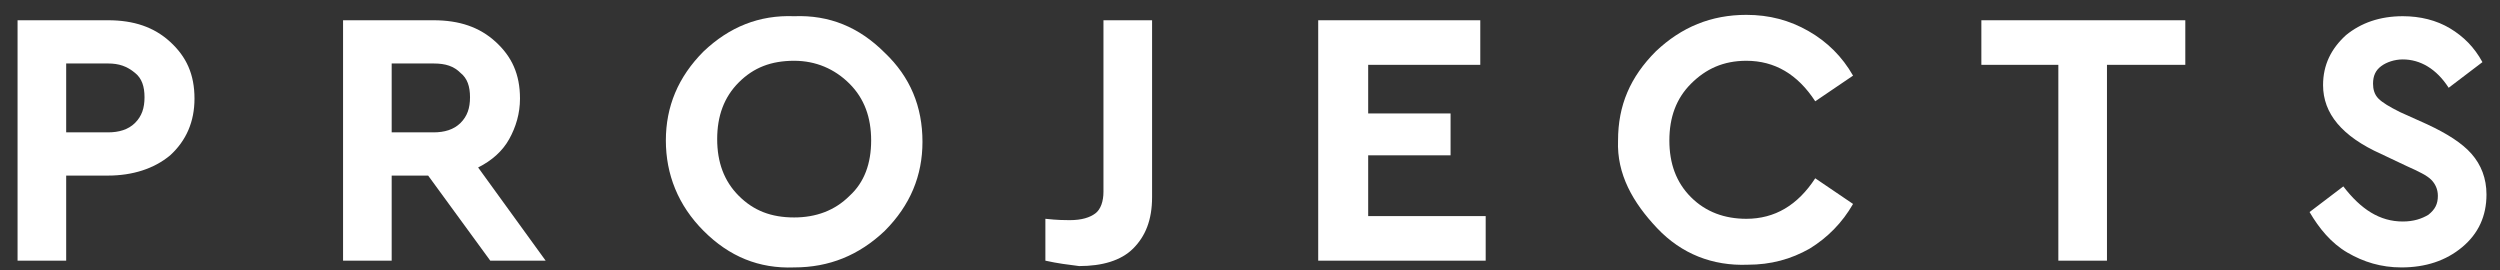 <?xml version="1.0" encoding="utf-8"?>
<!-- Generator: Adobe Illustrator 23.0.1, SVG Export Plug-In . SVG Version: 6.00 Build 0)  -->
<svg version="1.1" id="Livello_1" xmlns="http://www.w3.org/2000/svg" xmlns:xlink="http://www.w3.org/1999/xlink" x="0px" y="0px"
	 viewBox="0 0 185.1 20" style="enable-background:new 0 0 185.1 20;" xml:space="preserve">
<rect x="0" y="0" width="185.1" height="20" fill="#333333" stroke="none"/>
<style type="text/css">
	.st0{display:none;}
	.st1{fill:#FFFFFF;}
</style>
<path class="st0" d="M8.4,19.1l-1-2.3H0.2l-1,2.3h-3.9l7.9-18h1.2l7.9,18H8.4z M6.1,13.8l-2.4-6l-2.4,6H6.1z"/>
<path class="st0" d="M37.6,13.9c0,1.5-0.5,2.8-1.6,3.7s-2.5,1.5-4.2,1.5h-7.9V1.4h6.3c1.6,0,3,0.5,4,1.4s1.6,2.1,1.6,3.5
	c0,1.3-0.4,2.4-1.3,3.2C36.6,10.3,37.6,11.7,37.6,13.9z M29.9,4.5h-2.5v4h2.5c0.7,0,1.3-0.2,1.7-0.5c0.4-0.4,0.6-0.9,0.6-1.5
	S32,5.4,31.6,5C31.2,4.7,30.7,4.5,29.9,4.5z M34.1,13.7c0-0.7-0.2-1.2-0.7-1.6c-0.4-0.4-1.1-0.6-1.8-0.6h-4.1v4.4h4.1
	c0.8,0,1.4-0.2,1.8-0.6C33.9,15,34.1,14.4,34.1,13.7z"/>
<path class="st0" d="M48.9,10.2c0-2.5,0.9-4.7,2.7-6.5c1.9-1.8,4.1-2.7,6.6-2.6C60.7,1,63,1.9,64.8,3.7c1.9,1.8,2.8,4,2.8,6.5
	s-0.9,4.7-2.8,6.5c-1.9,1.8-4.1,2.7-6.6,2.6c-2.5,0.1-4.8-0.8-6.6-2.6S48.9,12.7,48.9,10.2z M63.9,10.2c0-1.7-0.5-3.1-1.6-4.2
	s-2.4-1.6-4-1.6s-3,0.5-4.1,1.6s-1.6,2.5-1.6,4.2s0.5,3.1,1.6,4.2s2.4,1.6,4.1,1.6c1.6,0,3-0.5,4-1.6C63.4,13.3,63.9,11.9,63.9,10.2
	z"/>
<path class="st0" d="M79.9,11.8V1.4h3.6V12c0,1.3,0.4,2.2,1.1,3c0.7,0.7,1.6,1.1,2.8,1.1s2.1-0.4,2.8-1.1s1.1-1.7,1.1-3V1.4h3.6
	v10.3c0,2.3-0.7,4.1-2.1,5.5c-1.4,1.4-3.2,2.1-5.4,2.1s-4-0.7-5.4-2.1C80.6,15.9,79.9,14.1,79.9,11.8z"/>
<path class="st0" d="M112.1,19.1V4.7h-5.6V1.4h14.9v3.3h-5.7v14.4C115.7,19.1,112.1,19.1,112.1,19.1z"/>
<path class="st0" d="M164.6,1.1h1.2v18h-3.6V9.7l-4.4,5.6h-1.2l-4.4-5.6v9.4h-3.6v-18h1.2l7.5,9.5L164.6,1.1z"/>
<path class="st0" d="M179.2,19.1V1.4h11.9v3.3h-8.3v3.6h6.1v3.1h-6.1v4.5h8.6v3.3L179.2,19.1L179.2,19.1z"/>
<g>
	<path class="st1" d="M1.3,19.3V1.5H8c1.9,0,3.4,0.5,4.6,1.6c1.2,1.1,1.8,2.4,1.8,4.2c0,1.7-0.6,3.1-1.8,4.2C11.4,12.5,9.8,13,8,13
		H4.9v6.3H1.3z M4.9,9.8H8c0.8,0,1.5-0.2,2-0.7c0.5-0.5,0.7-1.1,0.7-1.9c0-0.8-0.2-1.4-0.7-1.8C9.4,4.9,8.8,4.7,8,4.7H4.9V9.8z"/>
	<path class="st1" d="M40.4,19.3h-4.1L31.7,13H29v6.3h-3.6V1.5h6.7c1.9,0,3.4,0.5,4.6,1.6c1.2,1.1,1.8,2.4,1.8,4.2
		c0,1.1-0.3,2.1-0.8,3c-0.5,0.9-1.3,1.6-2.3,2.1L40.4,19.3z M29,4.7v5.1h3.1c0.8,0,1.5-0.2,2-0.7c0.5-0.5,0.7-1.1,0.7-1.9
		c0-0.8-0.2-1.4-0.7-1.8c-0.5-0.5-1.1-0.7-2-0.7H29z"/>
	<path class="st1" d="M49.3,10.4c0-2.5,0.9-4.7,2.8-6.6C54,2,56.2,1.1,58.8,1.2c2.6-0.1,4.8,0.8,6.7,2.7c1.9,1.8,2.8,4,2.8,6.6
		c0,2.5-0.9,4.7-2.8,6.6c-1.9,1.8-4.1,2.7-6.7,2.7c-2.6,0.1-4.8-0.8-6.7-2.7S49.3,12.9,49.3,10.4z M64.5,10.4c0-1.7-0.5-3.1-1.6-4.2
		c-1.1-1.1-2.5-1.7-4.1-1.7c-1.7,0-3,0.5-4.1,1.6c-1.1,1.1-1.6,2.5-1.6,4.2c0,1.7,0.5,3.1,1.6,4.2c1.1,1.1,2.4,1.6,4.1,1.6
		c1.6,0,3-0.5,4.1-1.6C64,13.5,64.5,12.1,64.5,10.4z"/>
	<path class="st1" d="M77.4,19.3v-3.1c0.9,0.1,1.5,0.1,1.8,0.1c0.9,0,1.5-0.2,1.9-0.5s0.6-0.9,0.6-1.6V1.5h3.6v13.1
		c0,1.7-0.5,2.9-1.4,3.8c-0.9,0.9-2.3,1.3-4,1.3C79.1,19.6,78.3,19.5,77.4,19.3z"/>
	<path class="st1" d="M97.6,19.3V1.5h12v3.3h-8.3v3.6h6.1v3.1h-6.1V16h8.7v3.3H97.6z"/>
	<path class="st1" d="M119.8,10.4c0-2.6,0.9-4.7,2.8-6.6c1.9-1.8,4.1-2.7,6.7-2.7c1.7,0,3.2,0.4,4.6,1.2c1.4,0.8,2.5,1.9,3.3,3.3
		l-2.8,1.9c-1.3-2-3-3-5.1-3c-1.7,0-3,0.6-4.1,1.7c-1.1,1.1-1.6,2.5-1.6,4.2c0,1.7,0.5,3.1,1.6,4.2c1.1,1.1,2.5,1.6,4.1,1.6
		c2.1,0,3.8-1,5.1-3l2.8,1.9c-0.8,1.4-1.9,2.5-3.2,3.3c-1.4,0.8-2.9,1.2-4.6,1.2c-2.6,0.1-4.9-0.8-6.7-2.7S119.7,12.9,119.8,10.4z"
		/>
	<path class="st1" d="M152.4,19.3V4.8h-5.7V1.5h15.1v3.3H156v14.5H152.4z"/>
	<path class="st1" d="M171,15.7l2.5-1.9c1.3,1.7,2.7,2.6,4.4,2.6c0.8,0,1.4-0.2,1.9-0.5c0.5-0.4,0.7-0.8,0.7-1.4
		c0-0.5-0.2-0.9-0.5-1.2c-0.3-0.3-0.9-0.6-1.8-1l-1.9-0.9c-2.9-1.3-4.3-3-4.3-5.1c0-1.5,0.6-2.7,1.7-3.7c1.1-0.9,2.5-1.4,4.2-1.4
		c1.3,0,2.5,0.3,3.5,0.9c1,0.6,1.8,1.4,2.4,2.5l-2.5,1.9c-0.9-1.4-2.1-2.1-3.4-2.1c-0.6,0-1.2,0.2-1.6,0.5s-0.6,0.7-0.6,1.3
		c0,0.4,0.1,0.8,0.4,1.1c0.3,0.3,0.8,0.6,1.6,1l2,0.9c1.5,0.7,2.6,1.4,3.3,2.2s1.1,1.8,1.1,3c0,1.6-0.6,2.9-1.8,3.9
		c-1.2,1-2.7,1.5-4.5,1.5c-1.5,0-2.8-0.4-4-1.1S171.7,16.9,171,15.7z"/>
</g>
</svg>
